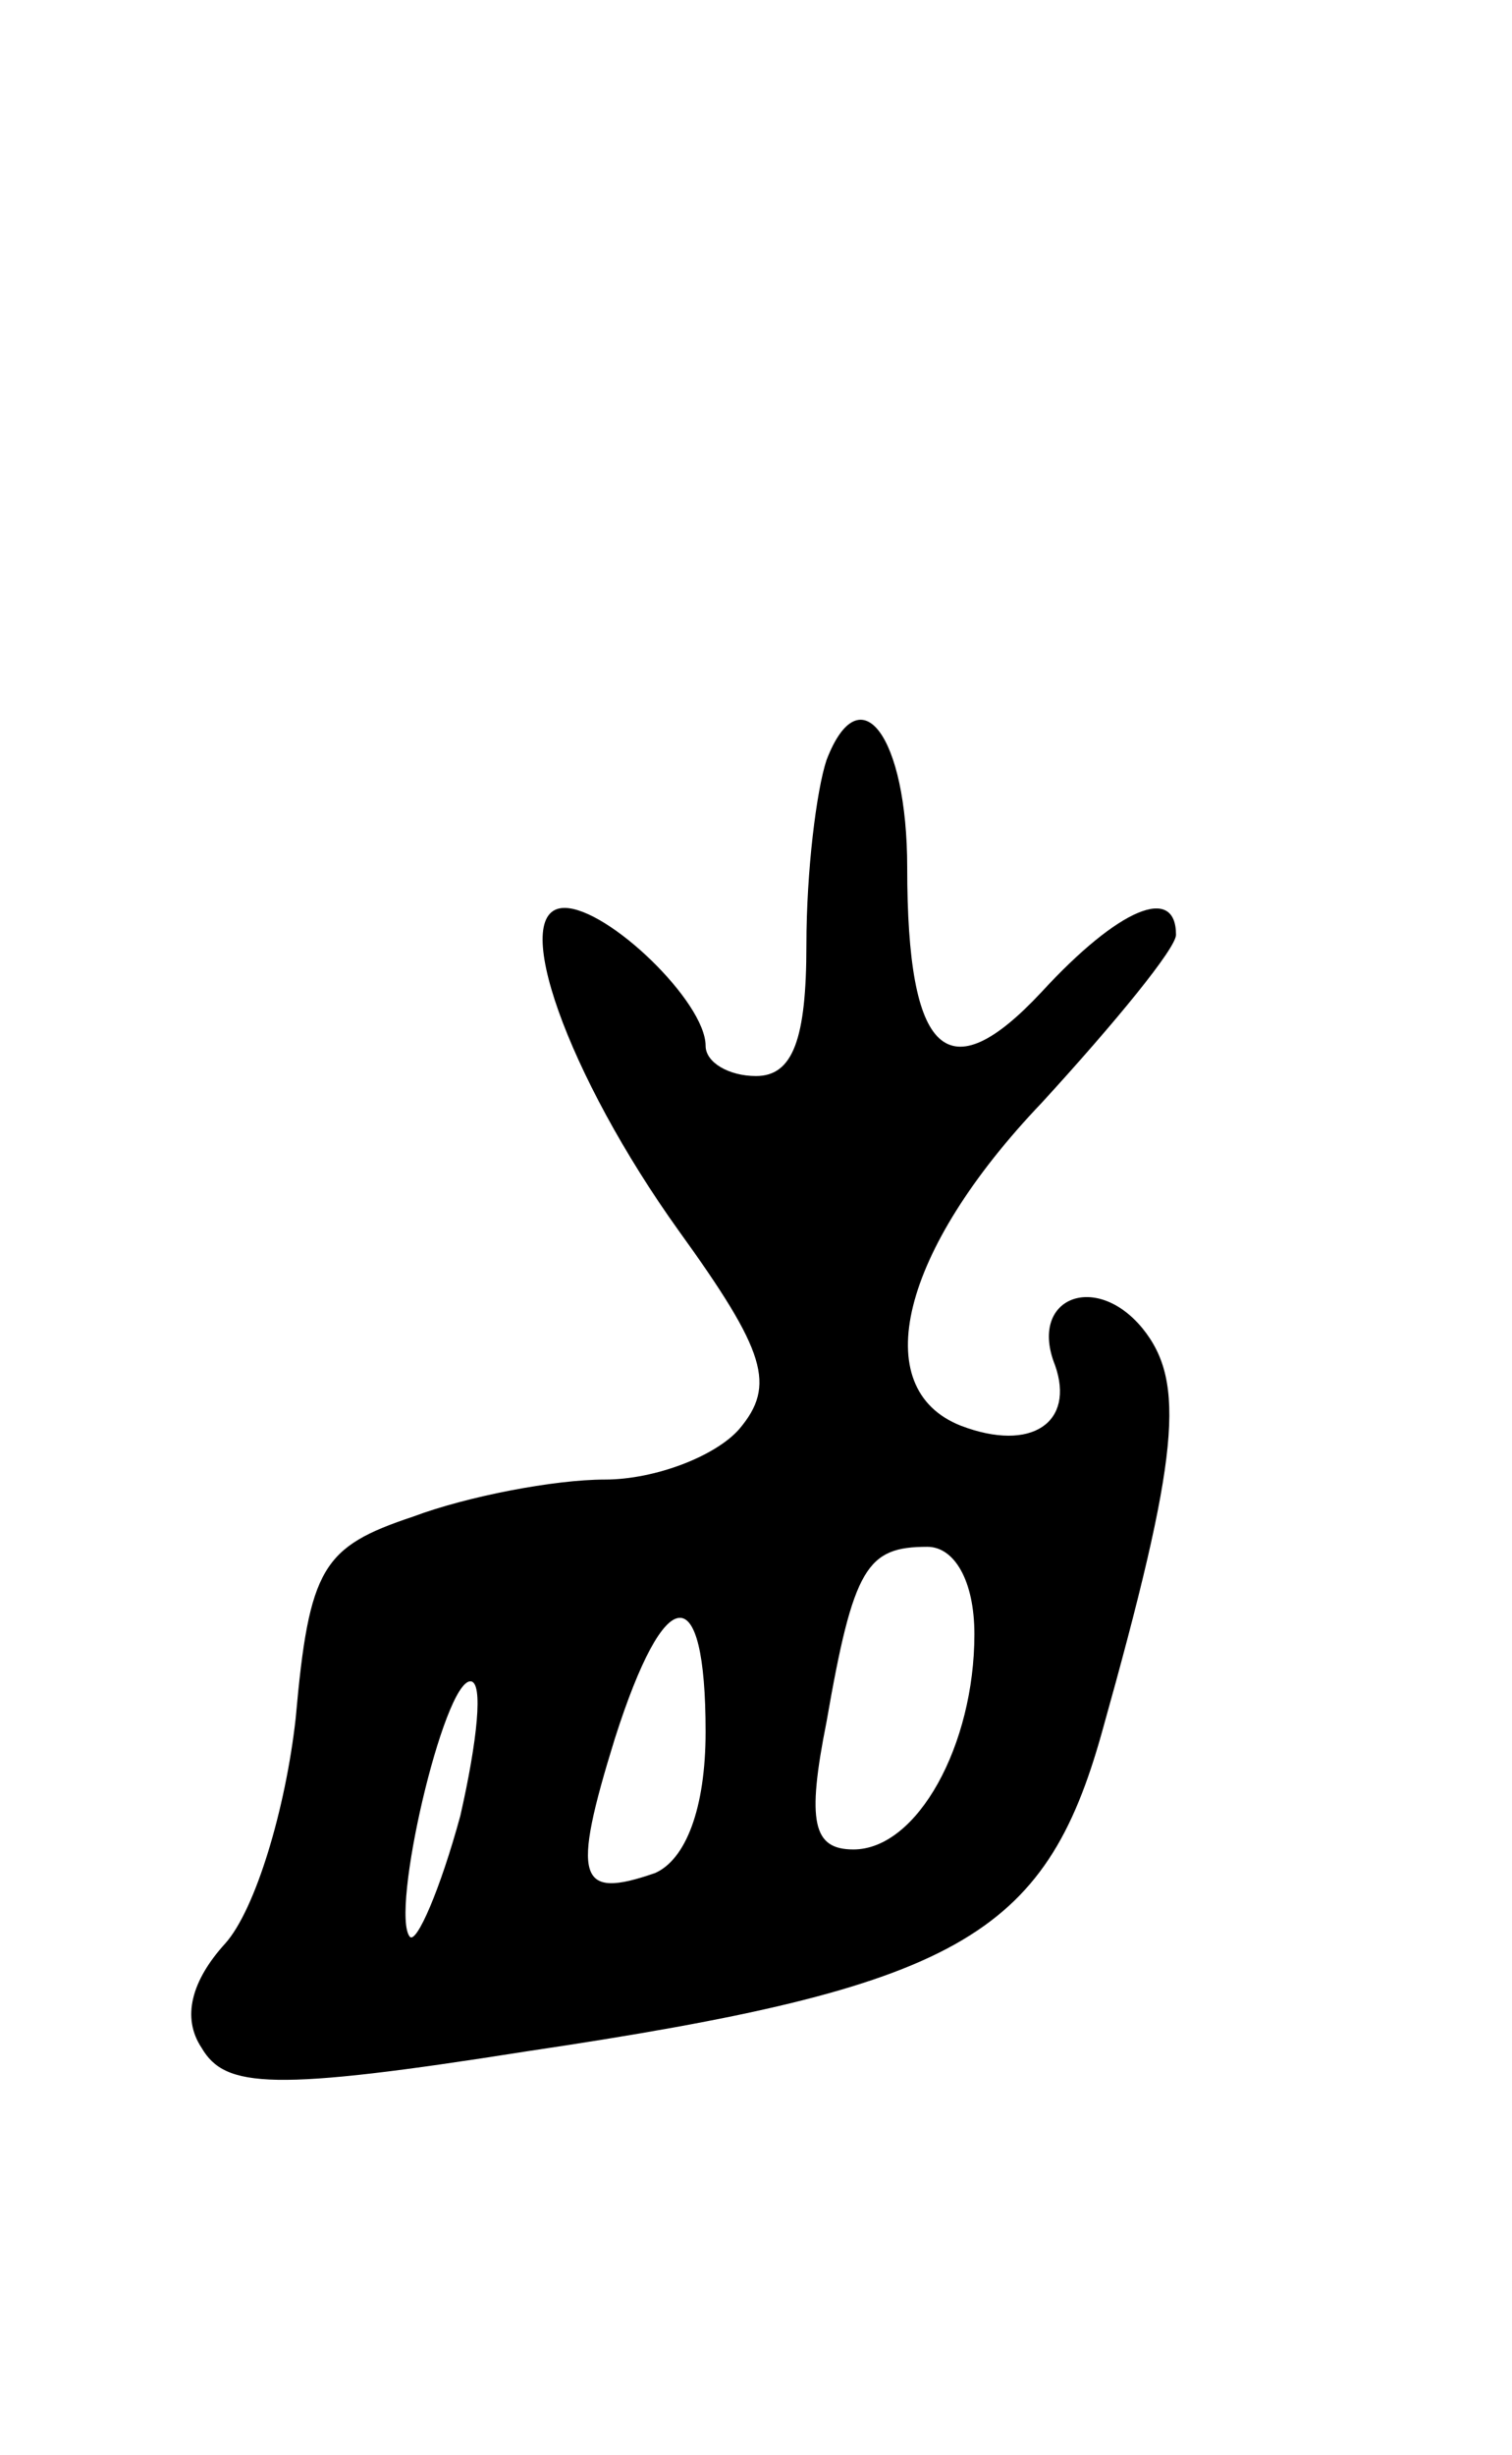 <svg version="1.0" xmlns="http://www.w3.org/2000/svg"
 width="45pt" height="73pt" viewBox="0 0 45 73"
 preserveAspectRatio="xMidYMid meet">
<g transform="translate(0,73) scale(0.1,-0.1)"
fill="#000000" stroke="none">
<path d="M246 504 c-3 -9 -6 -33 -6 -55 0 -28 -4 -39 -15 -39 -8 0 -15 4 -15
9 0 13 -29 41 -42 41 -17 0 1 -50 34 -96 26 -36 29 -46 18 -59 -7 -8 -25 -15
-40 -15 -15 0 -41 -5 -57 -11 -27 -9 -31 -15 -35 -60 -3 -27 -12 -57 -21 -67
-10 -11 -13 -22 -7 -31 7 -12 21 -13 97 -1 128 19 154 34 171 95 23 82 25 104
12 120 -14 17 -34 9 -26 -11 6 -17 -7 -26 -28 -18 -28 11 -18 52 24 96 22 24
40 46 40 50 0 15 -17 8 -40 -17 -28 -30 -40 -19 -40 37 0 39 -14 58 -24 32z
m44 -260 c0 -33 -17 -64 -36 -64 -12 0 -14 8 -8 38 8 46 12 52 30 52 8 0 14
-10 14 -26z m-80 -29 c0 -23 -6 -38 -15 -42 -23 -8 -25 -2 -12 40 15 47 27 48
27 2z m-73 -25 c-6 -22 -13 -38 -15 -36 -6 7 10 76 18 76 4 0 2 -18 -3 -40z"/>
</g>
</svg>
